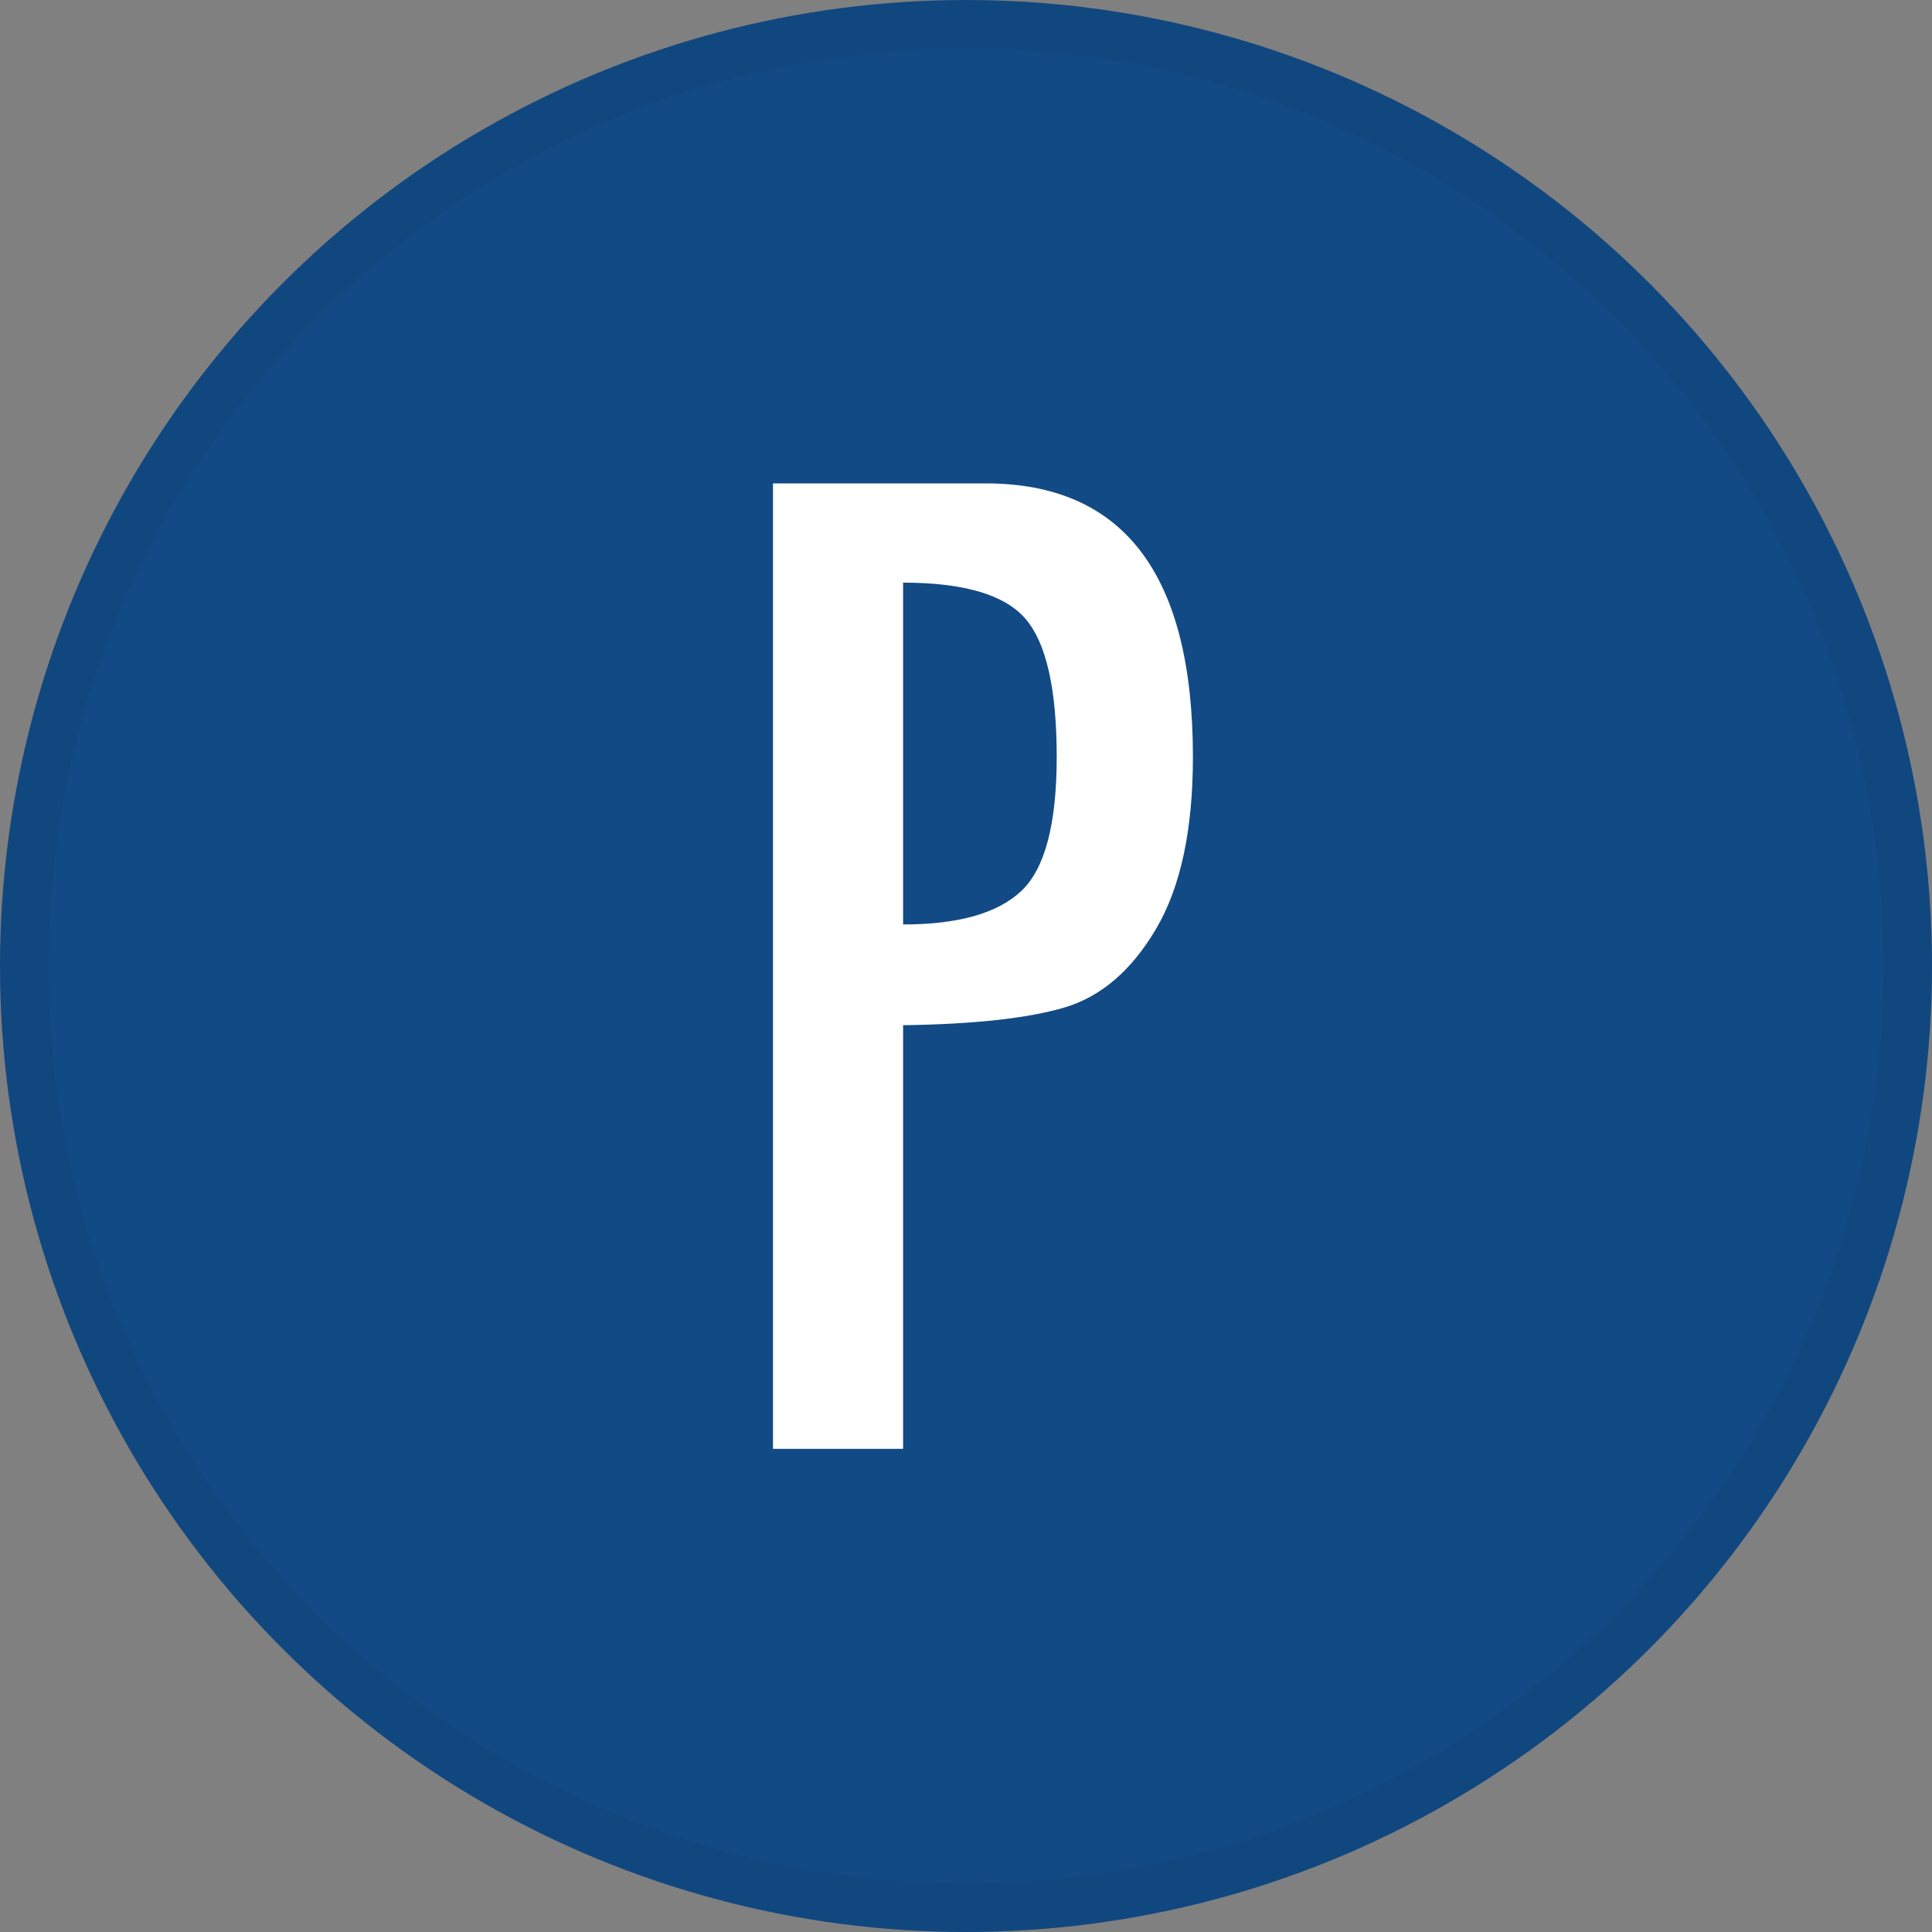 <svg width="40" height="40" viewBox="0 0 40 40" fill="none" xmlns="http://www.w3.org/2000/svg">
<rect x="0" y="0" width="40" height="40" fill="#808080" stroke="none"/>
<circle cx="20" cy="20" r="20" fill="#124A85"/>
<circle cx="20" cy="20" r="19.5" stroke="black" stroke-opacity="0.05"/>
<g clip-path="url(#clip0_14382_20435)">
<path fill-rule="evenodd" clip-rule="evenodd" d="M16.004 10.008H20.405C23.267 10.008 24.698 11.896 24.698 15.672C24.698 17.178 24.445 18.363 23.938 19.226C23.431 20.089 22.799 20.632 22.043 20.858C21.286 21.082 20.171 21.205 18.698 21.226V29.997H16.004V10.008ZM18.698 19.14C19.836 19.14 20.651 18.91 21.142 18.45C21.633 17.989 21.878 17.064 21.878 15.672C21.878 14.27 21.664 13.319 21.236 12.817C20.808 12.315 19.962 12.063 18.698 12.063V19.14Z" fill="white"/>
</g>
<defs>
<clipPath id="clip0_14382_20435">
<rect width="8.702" height="20" fill="white" transform="translate(16 10)"/>
</clipPath>
</defs>
</svg>
